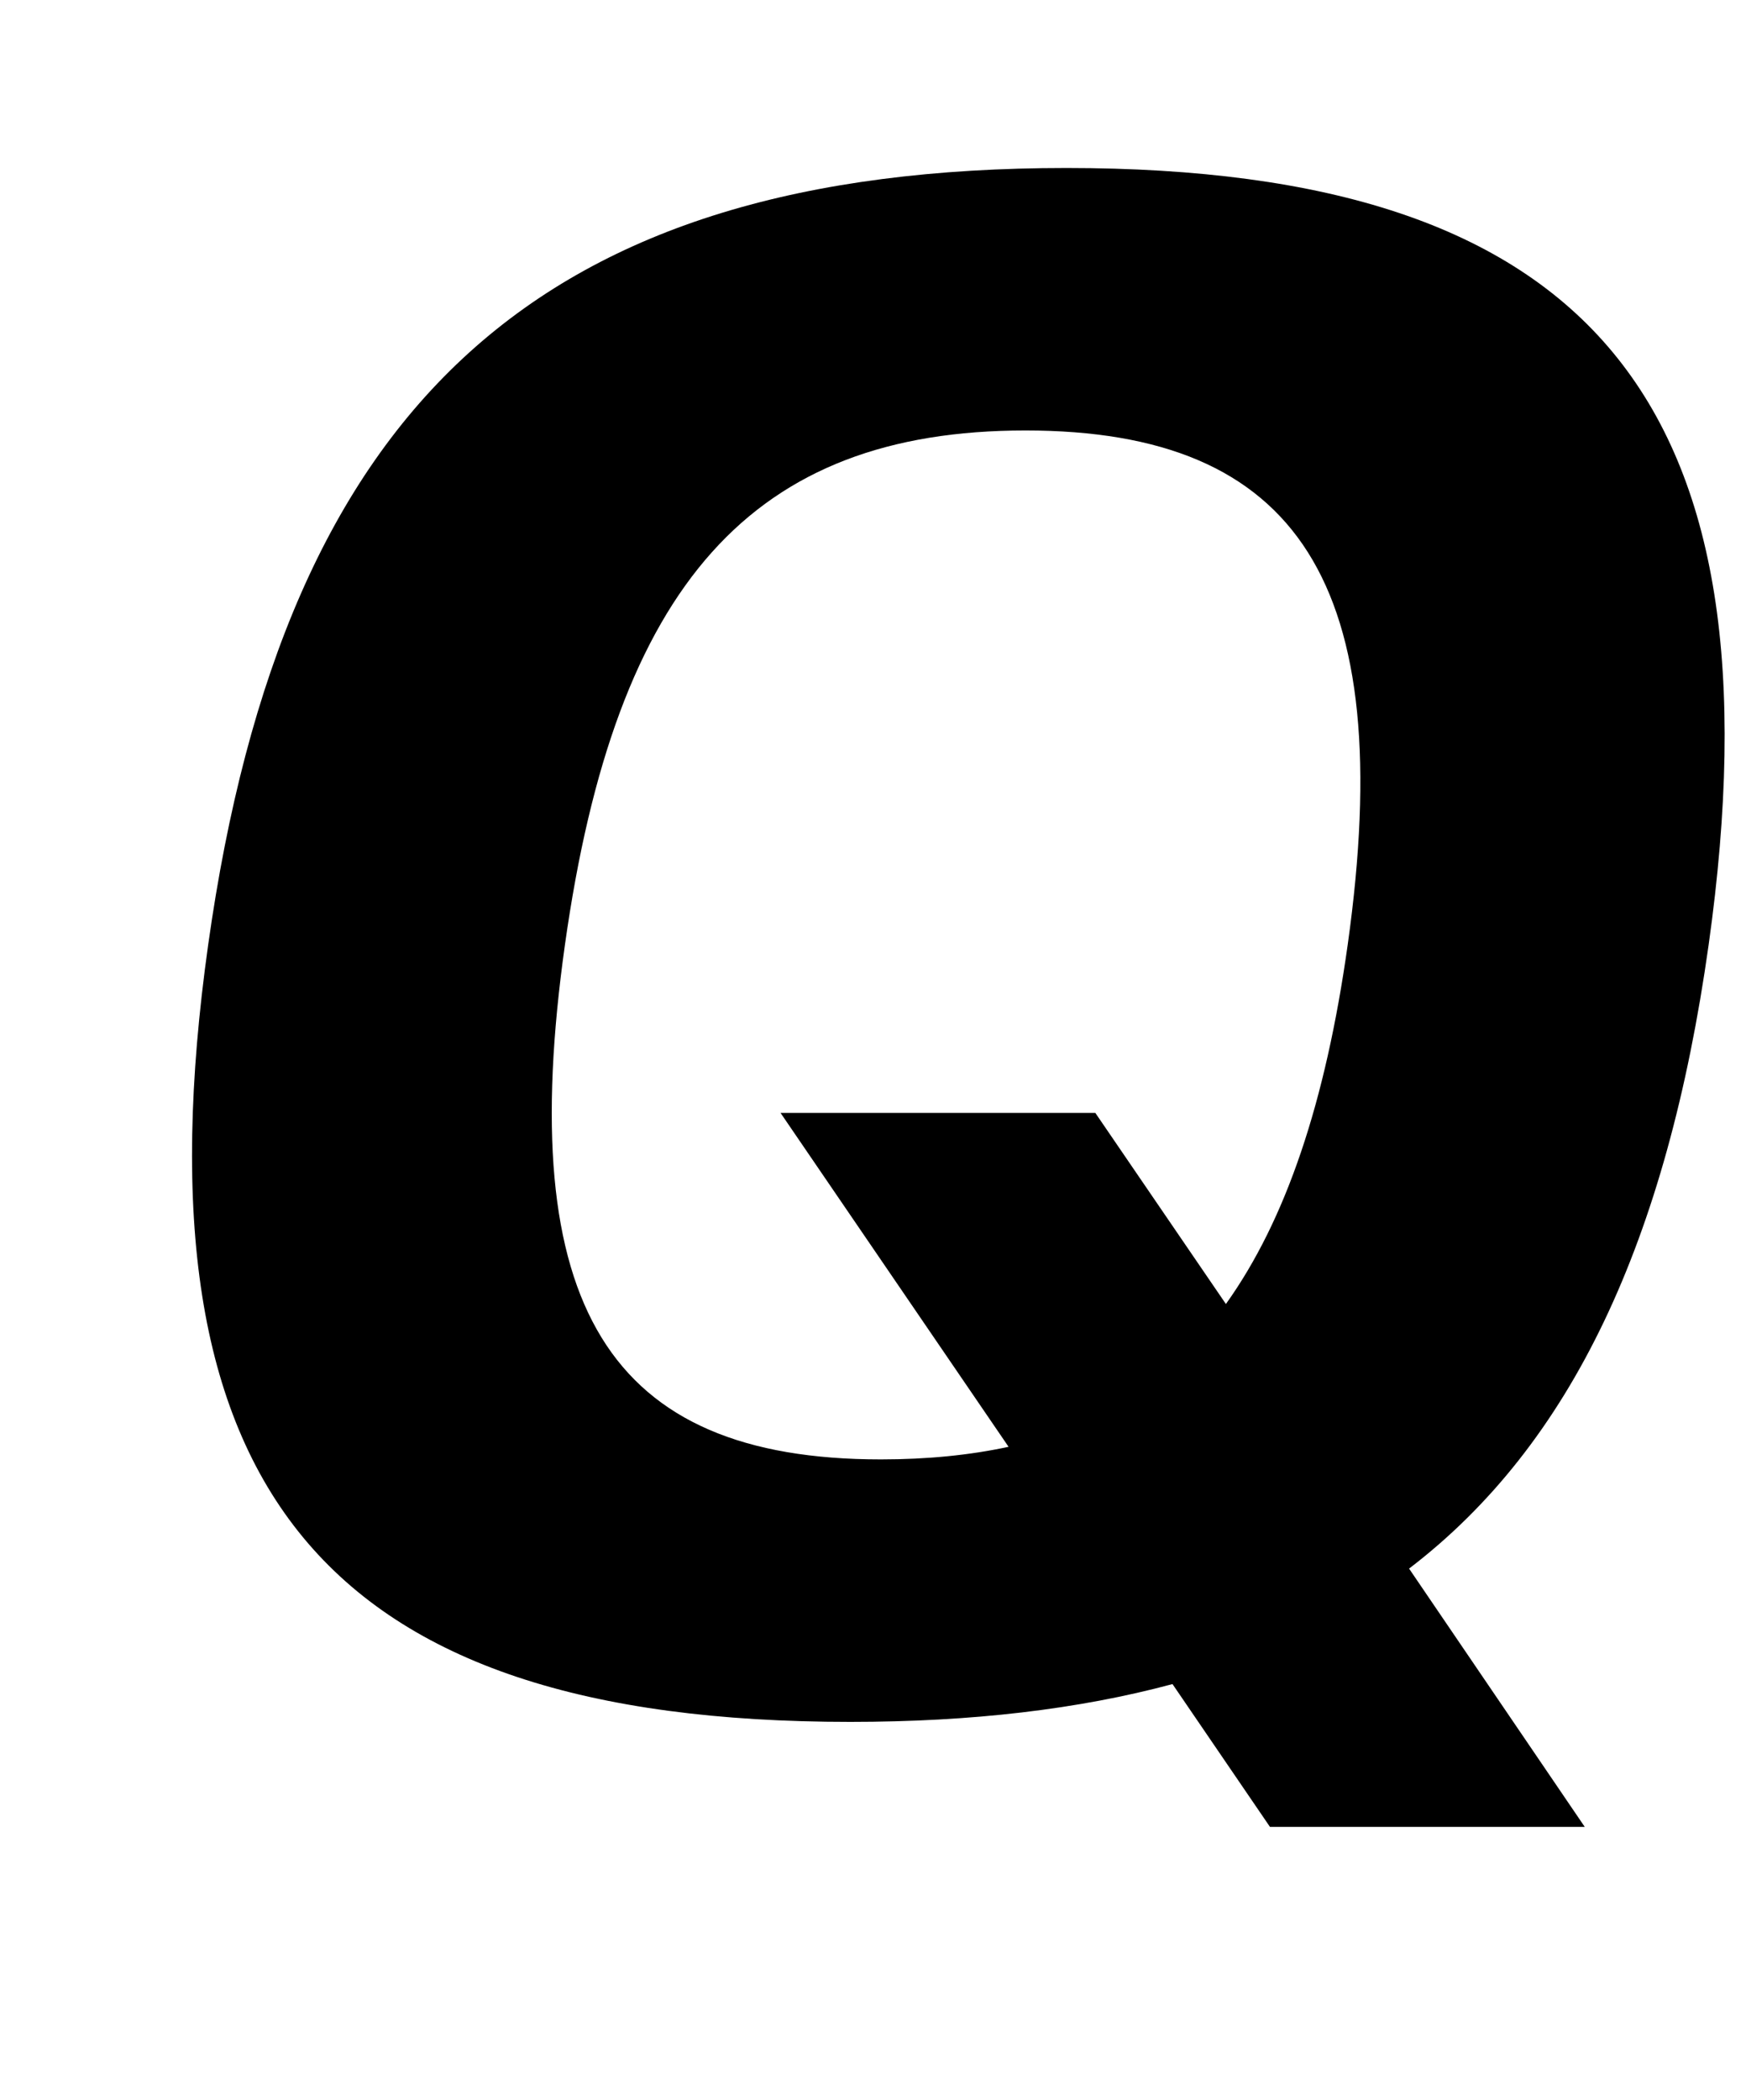 <?xml version="1.0" standalone="no"?>
<!DOCTYPE svg PUBLIC "-//W3C//DTD SVG 1.1//EN" "http://www.w3.org/Graphics/SVG/1.1/DTD/svg11.dtd" >
<svg xmlns="http://www.w3.org/2000/svg" xmlns:xlink="http://www.w3.org/1999/xlink" version="1.1" viewBox="-10 0 832 1000">
  <g transform="matrix(1 0 0 -1 0 800)">
   <path fill="currentColor"
d="M498.19 720c250 0 342.401 -111 306.001 -370c-19.82 -141 -65.45 -238 -142.74 -297l83.71 -123h-150l-46.44 68c-44.69 -12 -95.53 -18 -153.53 -18c-251 0 -342.4 111 -306 370s159 370 409 370zM632.191 350c24.17 172 -23.57 245 -153.57 245
s-195.26 -73 -219.43 -245s20.57 -245 150.57 -245c22 0 42.28 2 60.84 6l-108.65 159h150l62.21 -91c28.62 40 47.49 96 58.03 171z" />
  </g>

</svg>

